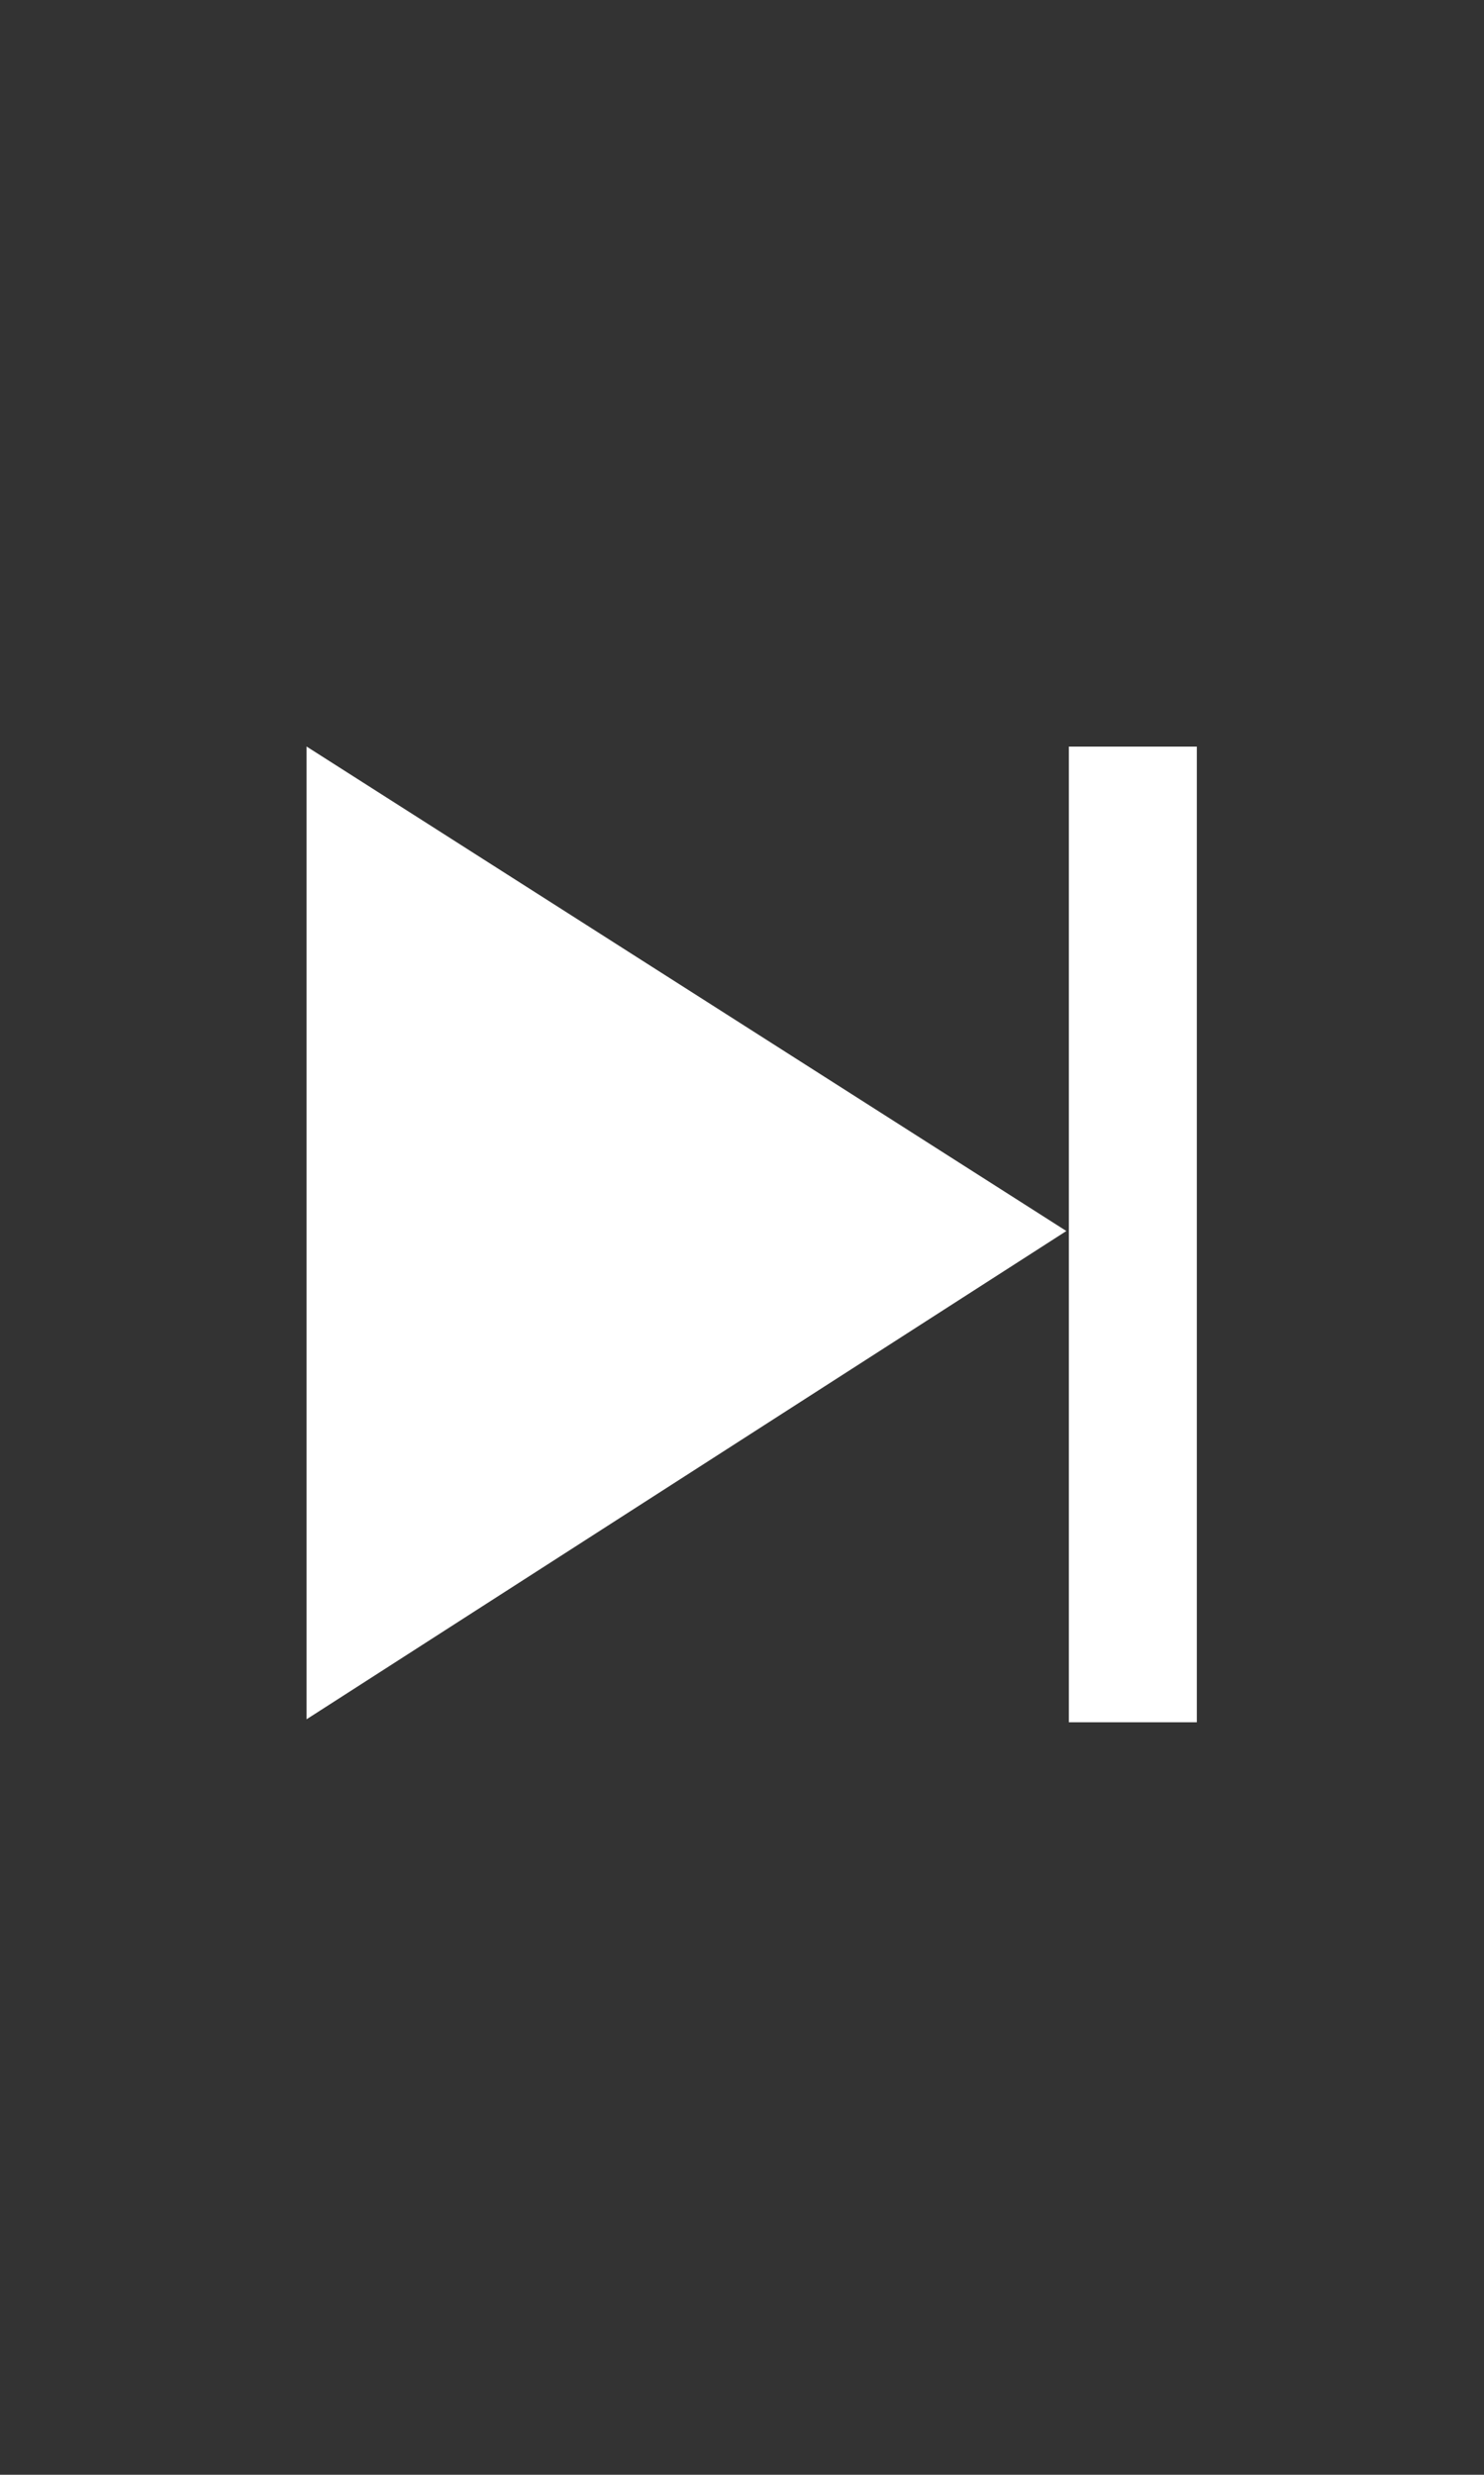 <?xml version="1.0" encoding="UTF-8" standalone="no"?>
<!-- Created with Inkscape (http://www.inkscape.org/) -->

<svg
   xmlns:dc="http://purl.org/dc/elements/1.1/"
   xmlns:cc="http://creativecommons.org/ns#"
   xmlns:rdf="http://www.w3.org/1999/02/22-rdf-syntax-ns#"
   xmlns:svg="http://www.w3.org/2000/svg"
   xmlns="http://www.w3.org/2000/svg"
   xmlns:sodipodi="http://sodipodi.sourceforge.net/DTD/sodipodi-0.dtd"
   xmlns:inkscape="http://www.inkscape.org/namespaces/inkscape"
   viewBox="0 0 15.875 26.458"
   version="1.1"
   id="svg8"
   sodipodi:docname="next.svg"
   inkscape:version="0.92.1 r15371">
  <rect x="0" y="0" width="15.875" height="26.458" fill="#333333" stroke="none"/>
  <defs
     id="defs2" />
  <sodipodi:namedview
     id="base"
     pagecolor="#ffffff"
     bordercolor="#666666"
     borderopacity="1.0"
     inkscape:pageopacity="0.0"
     inkscape:pageshadow="2"
     inkscape:zoom="5.6568543"
     inkscape:cx="27.34835"
     inkscape:cy="59.518506"
     inkscape:document-units="mm"
     inkscape:current-layer="layer1"
     showgrid="false"
     inkscape:window-width="687"
     inkscape:window-height="777"
     inkscape:window-x="1582"
     inkscape:window-y="112"
     inkscape:window-maximized="0"
     units="px"
     inkscape:snap-page="true"
     inkscape:pagecheckerboard="true" />
  <g
     inkscape:label="Layer 1"
     inkscape:groupmode="layer"
     id="layer1"
     transform="translate(0,-270.542)">
    <path
       style="fill:#ffffff;fill-opacity:1;stroke:#ffffff;stroke-width:0.023;stroke-linecap:butt;stroke-linejoin:miter;stroke-miterlimit:4;stroke-dasharray:none;stroke-opacity:1"
       d="m 3.291,278.544 v 10.358 l 8.095,-5.199 z"
       id="path4509"
       inkscape:connector-curvature="0" />
    <rect
       style="opacity:1;fill:#ffffff;fill-opacity:1;stroke:none;stroke-width:0.478;stroke-miterlimit:4;stroke-dasharray:none;stroke-opacity:1"
       id="rect4620"
       width="1.369"
       height="10.431"
       x="11.434"
       y="278.524" />
  </g>
</svg>
